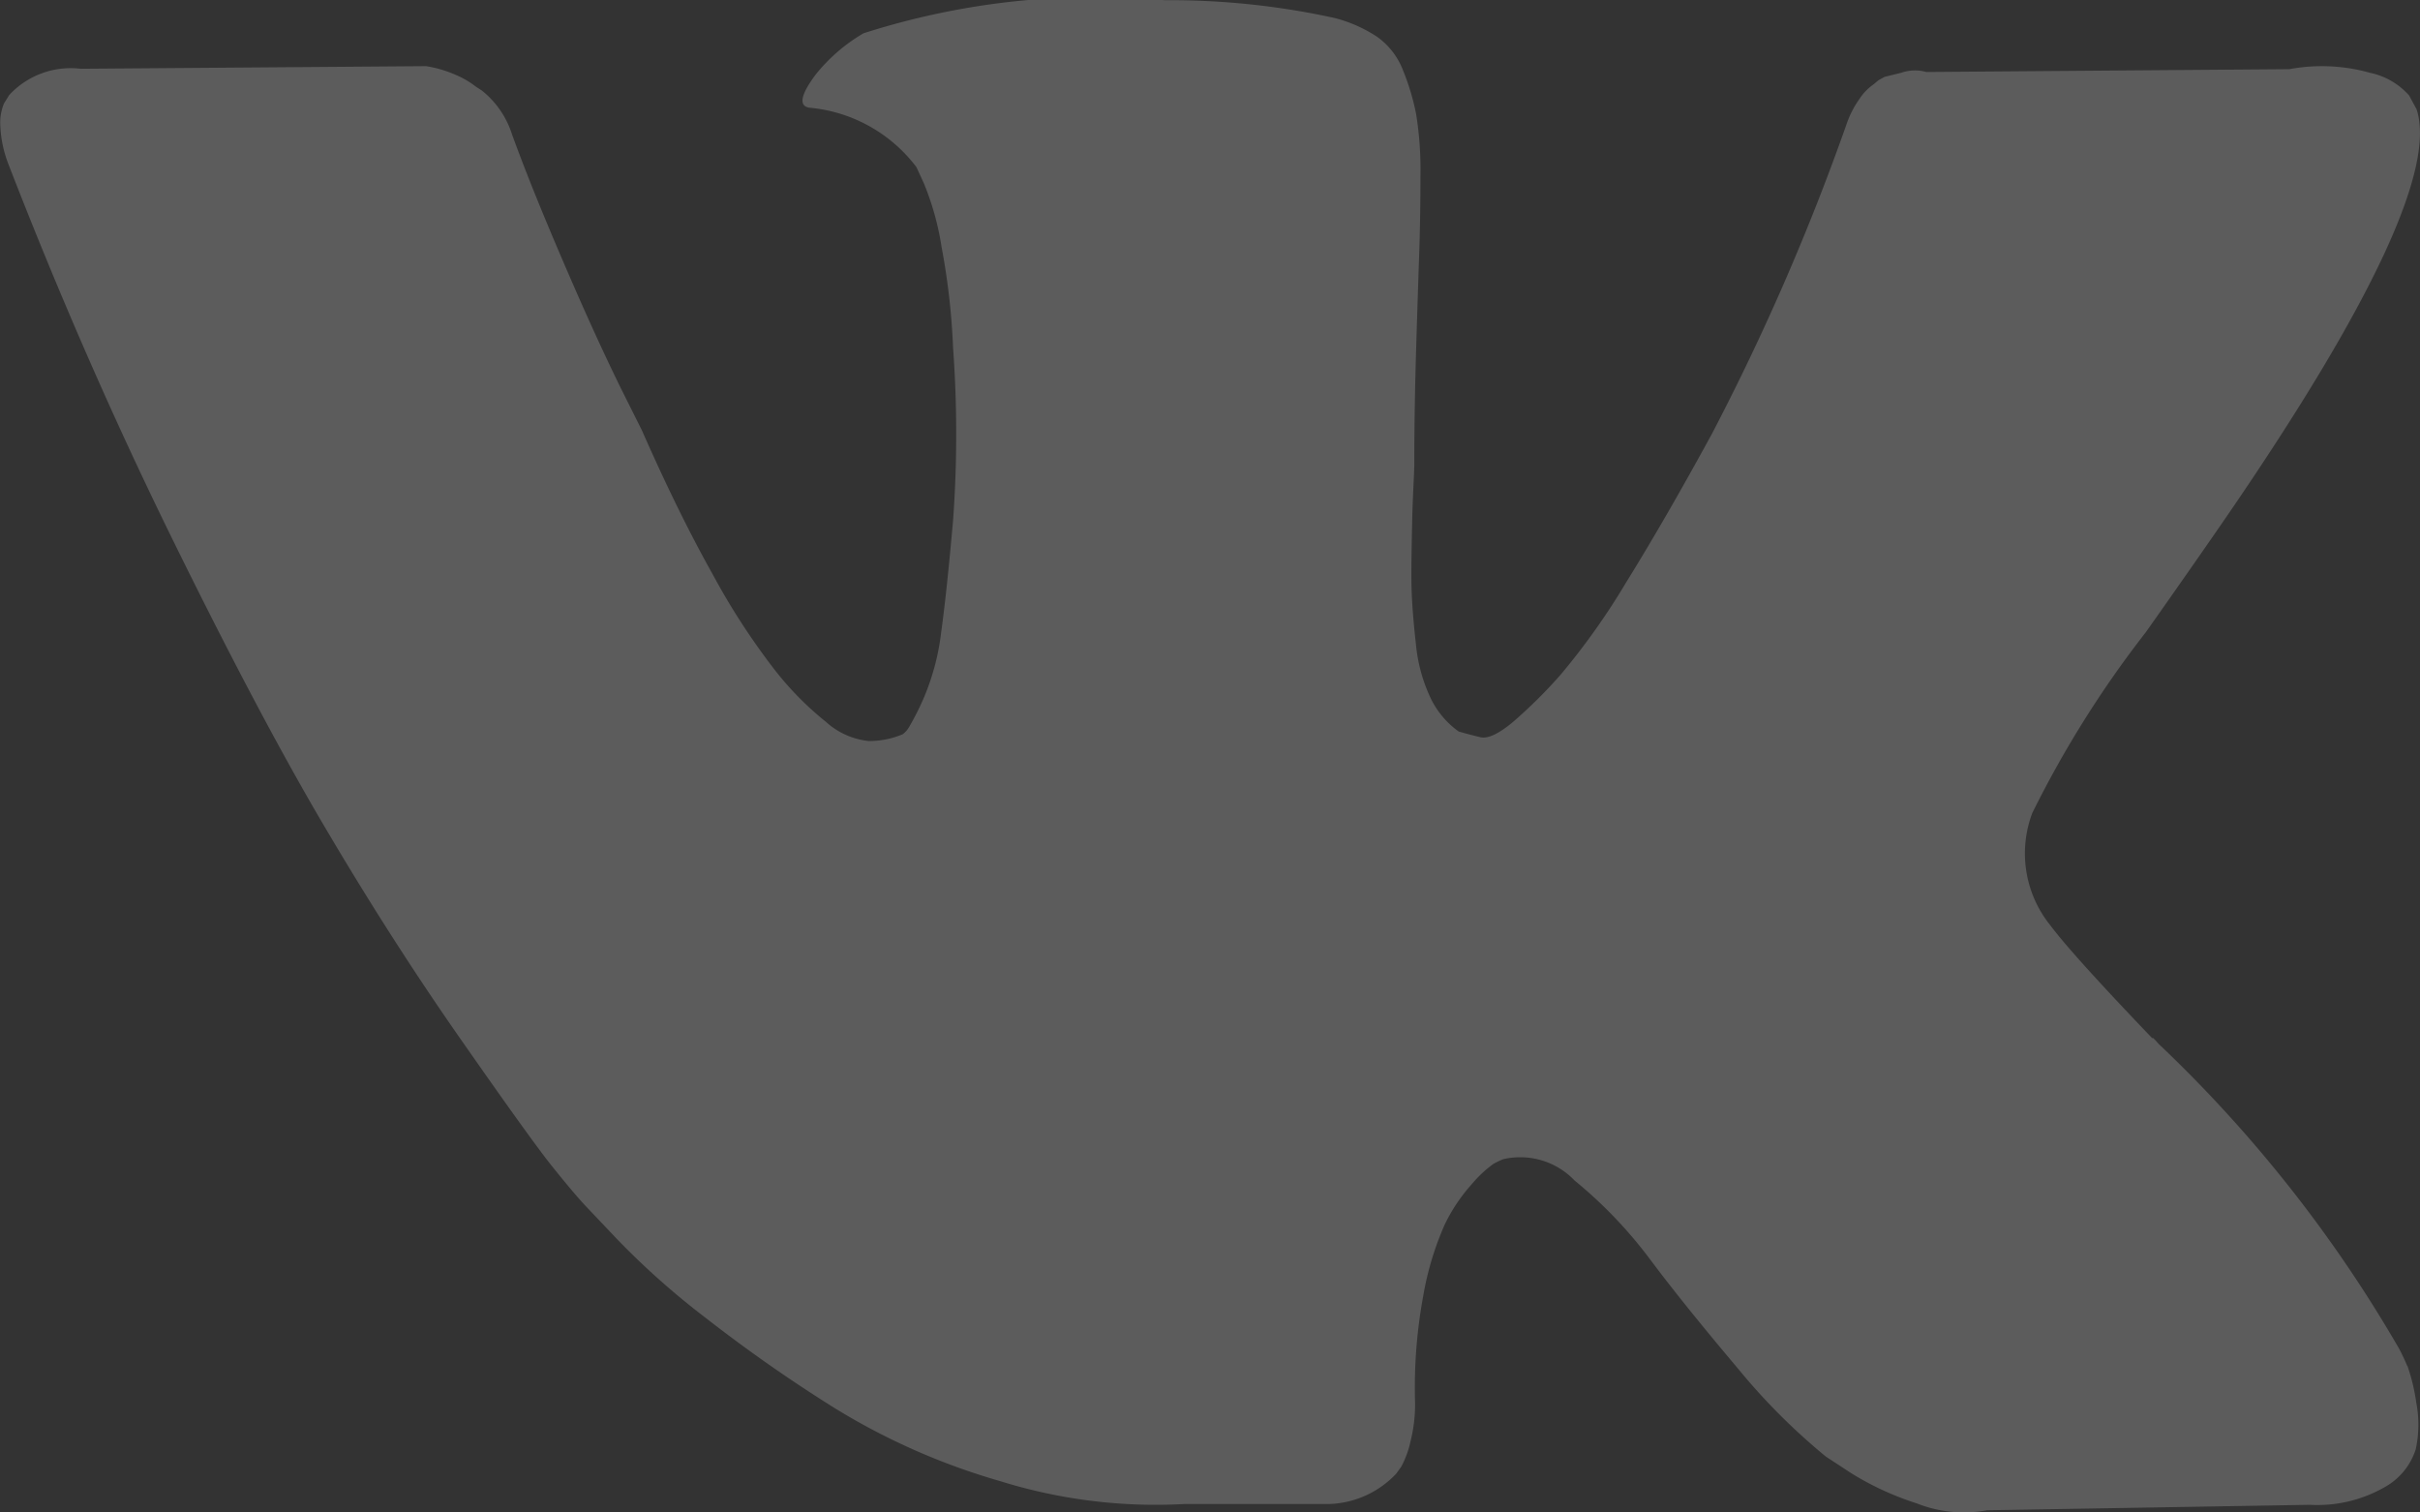 <svg id="Layer_1" data-name="Layer 1" xmlns="http://www.w3.org/2000/svg" viewBox="0 0 24 15"><rect x="0" y="0" width="24" height="15" fill="#333333" stroke="none"/><defs><style>.cls-1{fill:#fff;opacity:0.2;}</style></defs><title>VK</title><path class="cls-1" d="M26.847,14.59a1.9,1.9,0,0,0-.081-.172,13.394,13.394,0,0,0-2.388-3.025l-.024-.028-.013-.013-.012-.013h-.012q-.8-.836-1.013-1.123a1.135,1.135,0,0,1-.175-1.109,10.465,10.465,0,0,1,1.126-1.793c.341-.483.612-.872.812-1.163Q27.227,3,26.94,2.127l-.074-.136a.71.71,0,0,0-.388-.225,1.762,1.762,0,0,0-.8-.036l-3.6.028a.417.417,0,0,0-.25.008l-.163.04-.062.034-.05.042a.518.518,0,0,0-.138.143.96.96,0,0,0-.124.239,23.474,23.474,0,0,1-1.338,3.08q-.462.847-.849,1.471a6.982,6.982,0,0,1-.65.917,4.862,4.862,0,0,1-.475.472c-.143.119-.25.169-.325.151s-.146-.037-.213-.056a.866.866,0,0,1-.281-.336,1.6,1.6,0,0,1-.144-.533c-.024-.214-.039-.4-.043-.554s0-.374.006-.656S17,5.744,17,5.645c0-.347.006-.724.018-1.129s.023-.729.031-.966.012-.488.012-.753a3.475,3.475,0,0,0-.043-.623,2.355,2.355,0,0,0-.132-.438.727.727,0,0,0-.256-.328,1.4,1.4,0,0,0-.418-.185,7.614,7.614,0,0,0-1.687-.177,7.536,7.536,0,0,0-2.987.328,1.713,1.713,0,0,0-.475.41c-.15.2-.17.311-.063.328a1.5,1.5,0,0,1,1.063.59l.075.164a2.758,2.758,0,0,1,.174.628,6.867,6.867,0,0,1,.114,1,11.811,11.811,0,0,1,0,1.711c-.042.474-.081.844-.118,1.109a2.373,2.373,0,0,1-.169.643,2.619,2.619,0,0,1-.151.3.225.225,0,0,1-.062.069.851.851,0,0,1-.338.067.748.748,0,0,1-.424-.191,3.1,3.1,0,0,1-.518-.529,6.919,6.919,0,0,1-.606-.937q-.337-.6-.7-1.424l-.2-.4c-.126-.255-.3-.626-.512-1.115s-.408-.959-.575-1.417a.906.906,0,0,0-.3-.438l-.063-.041a.868.868,0,0,0-.2-.116A1.2,1.2,0,0,0,7.2,1.7l-3.424.026a.831.831,0,0,0-.711.261l-.051.082a.5.5,0,0,0-.037.22,1.188,1.188,0,0,0,.075.369Q3.8,4.591,4.68,6.383t1.53,2.888q.649,1.1,1.324,2.067t.894,1.246c.146.183.261.32.344.41l.312.329a7.719,7.719,0,0,0,.882.786,15.031,15.031,0,0,0,1.286.9,6.617,6.617,0,0,0,1.644.725,5.18,5.18,0,0,0,1.825.226h1.436a.954.954,0,0,0,.663-.3l.05-.069a.958.958,0,0,0,.093-.254,1.514,1.514,0,0,0,.045-.376,4.994,4.994,0,0,1,.08-1.061,3,3,0,0,1,.214-.712,1.709,1.709,0,0,1,.268-.4,1.2,1.2,0,0,1,.213-.2.775.775,0,0,1,.1-.048.745.745,0,0,1,.707.212,4.439,4.439,0,0,1,.762.8c.237.315.523.668.855,1.061a6.274,6.274,0,0,0,.874.876l.25.164a2.916,2.916,0,0,0,.65.3,1.266,1.266,0,0,0,.7.069l3.2-.054a1.343,1.343,0,0,0,.737-.172.659.659,0,0,0,.313-.376,1.151,1.151,0,0,0,.006-.466,1.945,1.945,0,0,0-.087-.363" transform="translate(-2.974 -1.044)"/></svg>